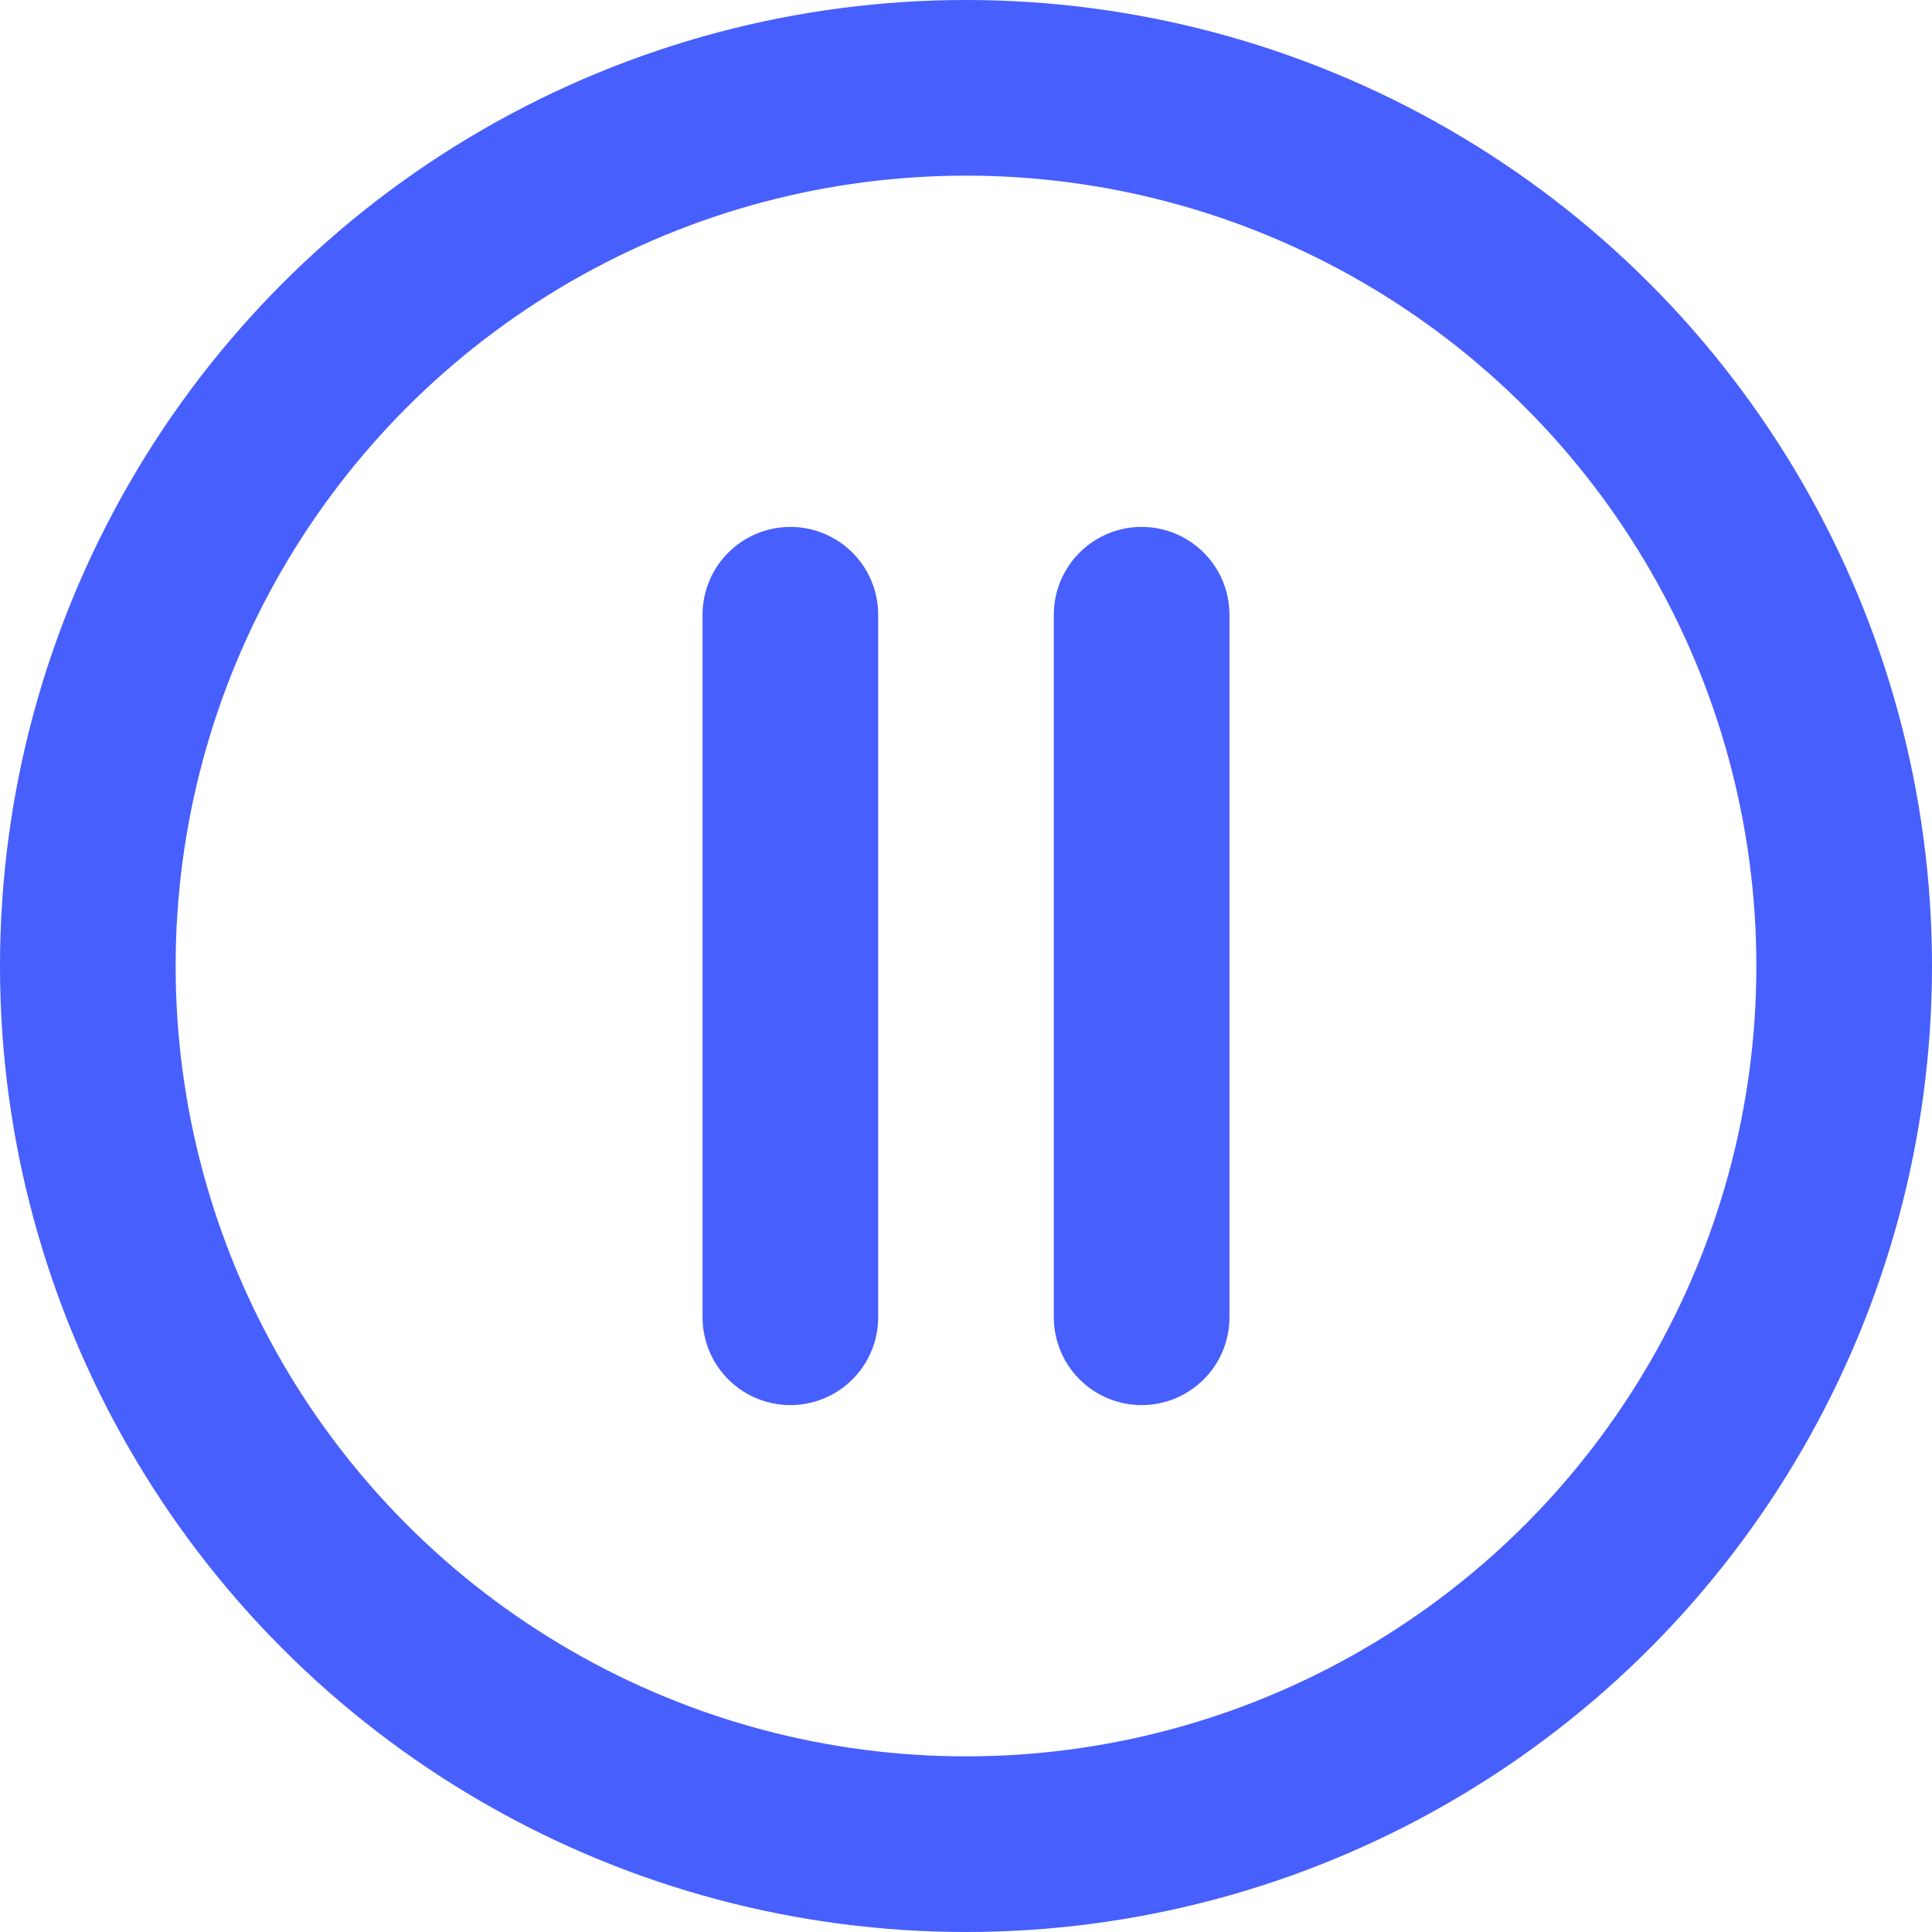 <svg width="44" height="44" viewBox="0 0 44 44" fill="none" xmlns="http://www.w3.org/2000/svg">
<circle cx="22" cy="22" r="20" stroke="#475FFD" stroke-width="4"/>
<path d="M18 30V14" stroke="#475FFD" stroke-width="4" stroke-linecap="round"/>
<path d="M26 30V14" stroke="#475FFD" stroke-width="4" stroke-linecap="round"/>
</svg>
